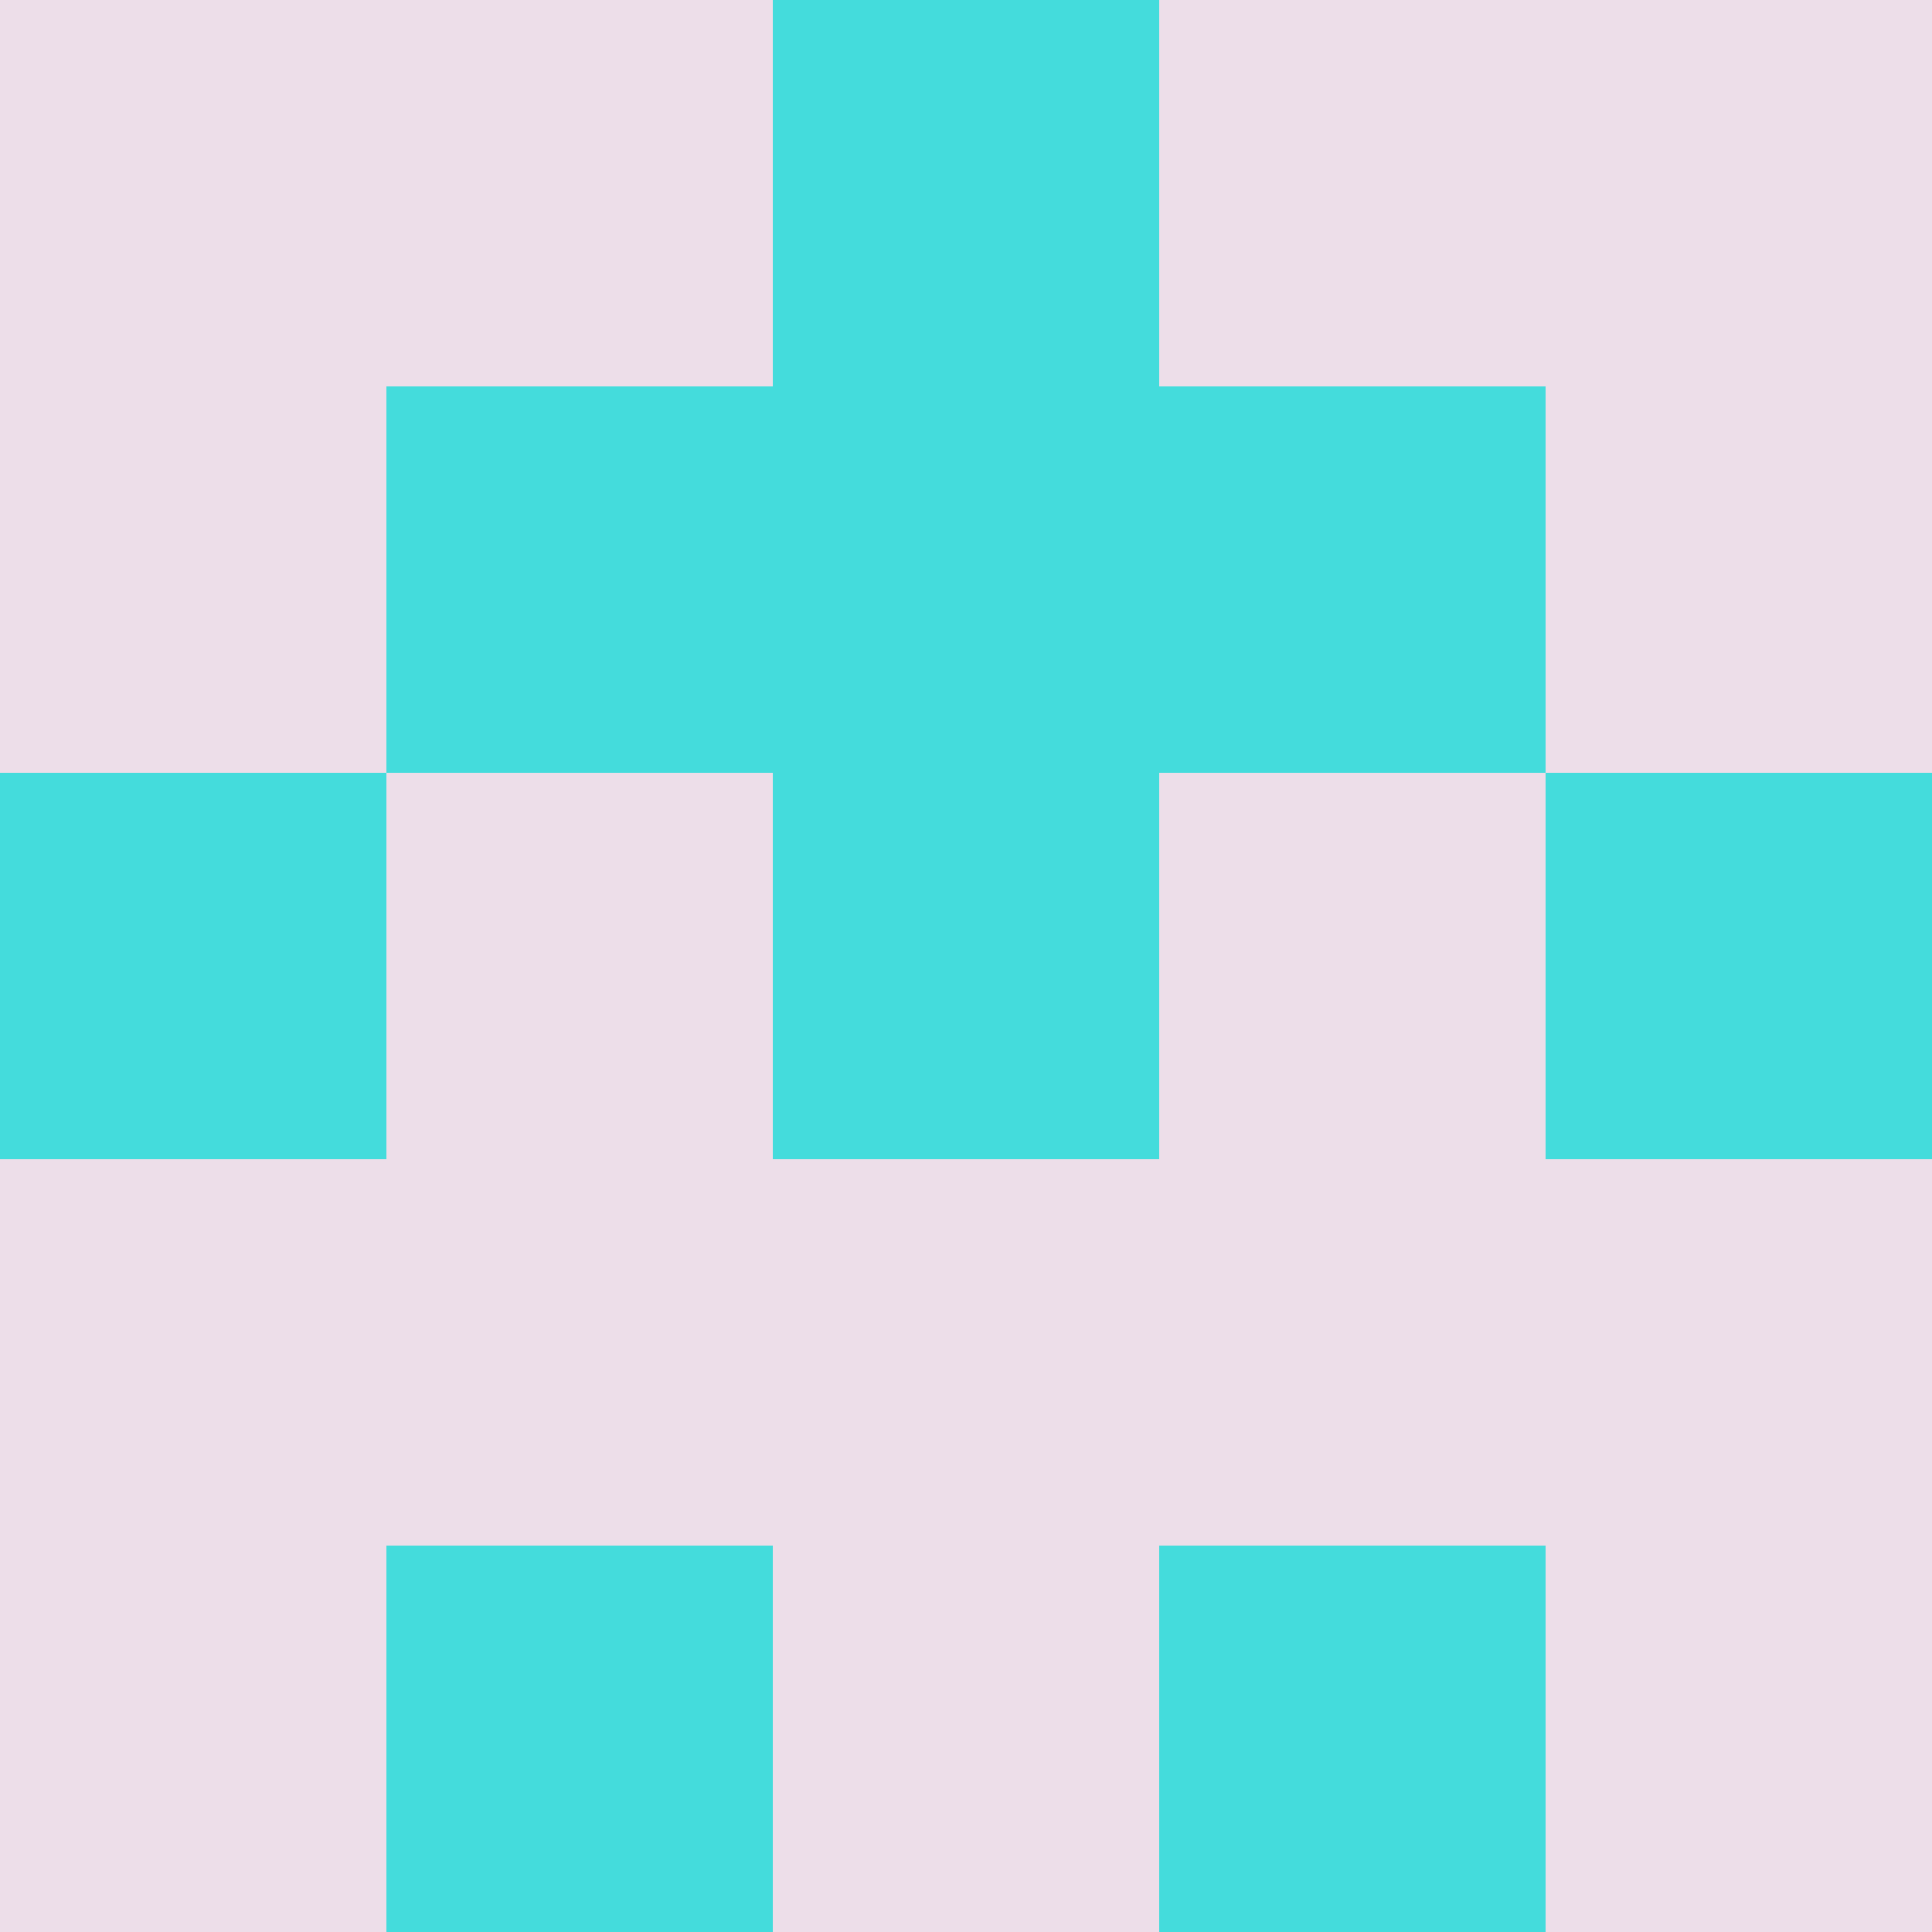 <?xml version="1.0" encoding="utf-8"?>
<!DOCTYPE svg PUBLIC "-//W3C//DTD SVG 20010904//EN"
        "http://www.w3.org/TR/2001/REC-SVG-20010904/DTD/svg10.dtd">

<svg width="400" height="400" viewBox="0 0 5 5"
    xmlns="http://www.w3.org/2000/svg"
    xmlns:xlink="http://www.w3.org/1999/xlink">
            <rect x="0" y="0" width="1" height="1" fill="#EDDEE9" />
        <rect x="0" y="1" width="1" height="1" fill="#EDDEE9" />
        <rect x="0" y="2" width="1" height="1" fill="#44DCDC" />
        <rect x="0" y="3" width="1" height="1" fill="#EDDEE9" />
        <rect x="0" y="4" width="1" height="1" fill="#EDDEE9" />
                <rect x="1" y="0" width="1" height="1" fill="#EDDEE9" />
        <rect x="1" y="1" width="1" height="1" fill="#44DCDC" />
        <rect x="1" y="2" width="1" height="1" fill="#EDDEE9" />
        <rect x="1" y="3" width="1" height="1" fill="#EDDEE9" />
        <rect x="1" y="4" width="1" height="1" fill="#44DCDC" />
                <rect x="2" y="0" width="1" height="1" fill="#44DCDC" />
        <rect x="2" y="1" width="1" height="1" fill="#44DCDC" />
        <rect x="2" y="2" width="1" height="1" fill="#44DCDC" />
        <rect x="2" y="3" width="1" height="1" fill="#EDDEE9" />
        <rect x="2" y="4" width="1" height="1" fill="#EDDEE9" />
                <rect x="3" y="0" width="1" height="1" fill="#EDDEE9" />
        <rect x="3" y="1" width="1" height="1" fill="#44DCDC" />
        <rect x="3" y="2" width="1" height="1" fill="#EDDEE9" />
        <rect x="3" y="3" width="1" height="1" fill="#EDDEE9" />
        <rect x="3" y="4" width="1" height="1" fill="#44DCDC" />
                <rect x="4" y="0" width="1" height="1" fill="#EDDEE9" />
        <rect x="4" y="1" width="1" height="1" fill="#EDDEE9" />
        <rect x="4" y="2" width="1" height="1" fill="#44DCDC" />
        <rect x="4" y="3" width="1" height="1" fill="#EDDEE9" />
        <rect x="4" y="4" width="1" height="1" fill="#EDDEE9" />
        
</svg>


